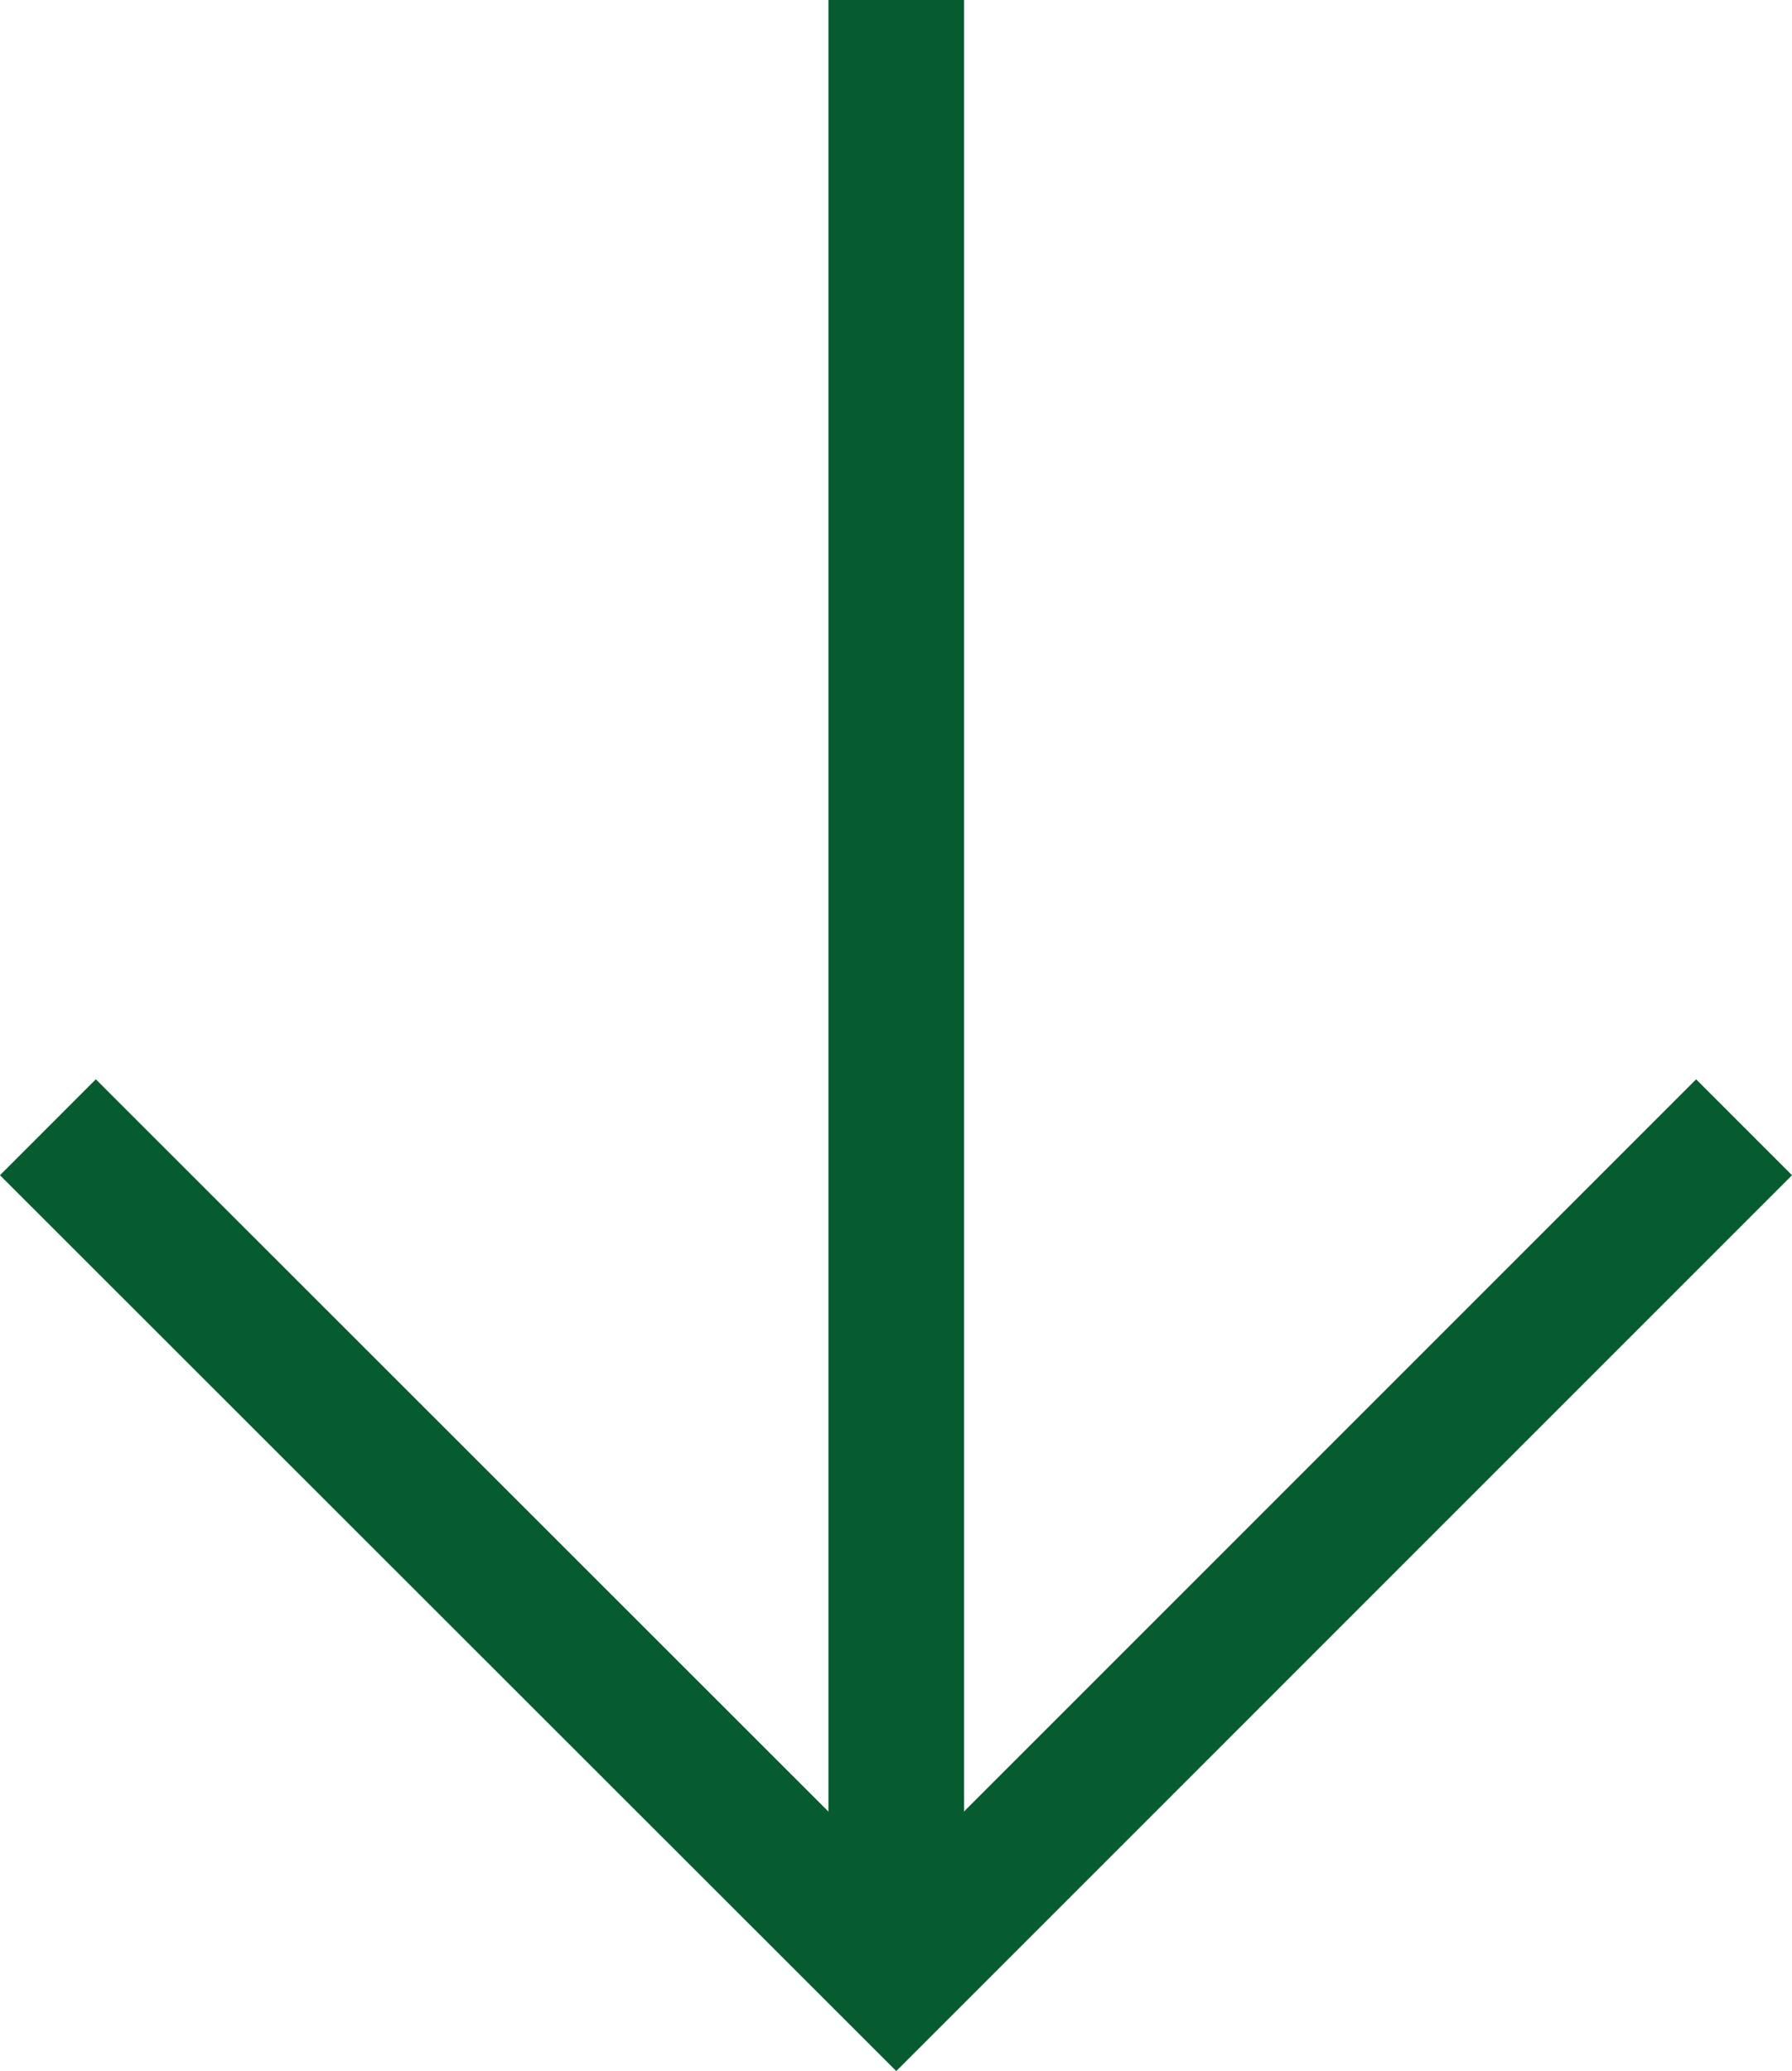 <svg xmlns="http://www.w3.org/2000/svg" viewBox="0 0 39.65 45.82"><defs><style>.aaf8f0d7-23dd-4ff6-8390-24032c9e8d48{fill:none;stroke:#065b2f;stroke-miterlimit:10;stroke-width:3px;}</style></defs><g id="ab2985fb-773e-4ab5-befc-3faa27a3ff3e" data-name="Layer 2"><g id="ed861b27-9f63-4c63-afb8-4b3ef1ef9d9c" data-name="Layer 1"><line class="aaf8f0d7-23dd-4ff6-8390-24032c9e8d48" x1="19.83" x2="19.83" y2="41.99"/><polyline class="aaf8f0d7-23dd-4ff6-8390-24032c9e8d48" points="38.59 24.94 19.83 43.7 1.06 24.94"/></g></g></svg>